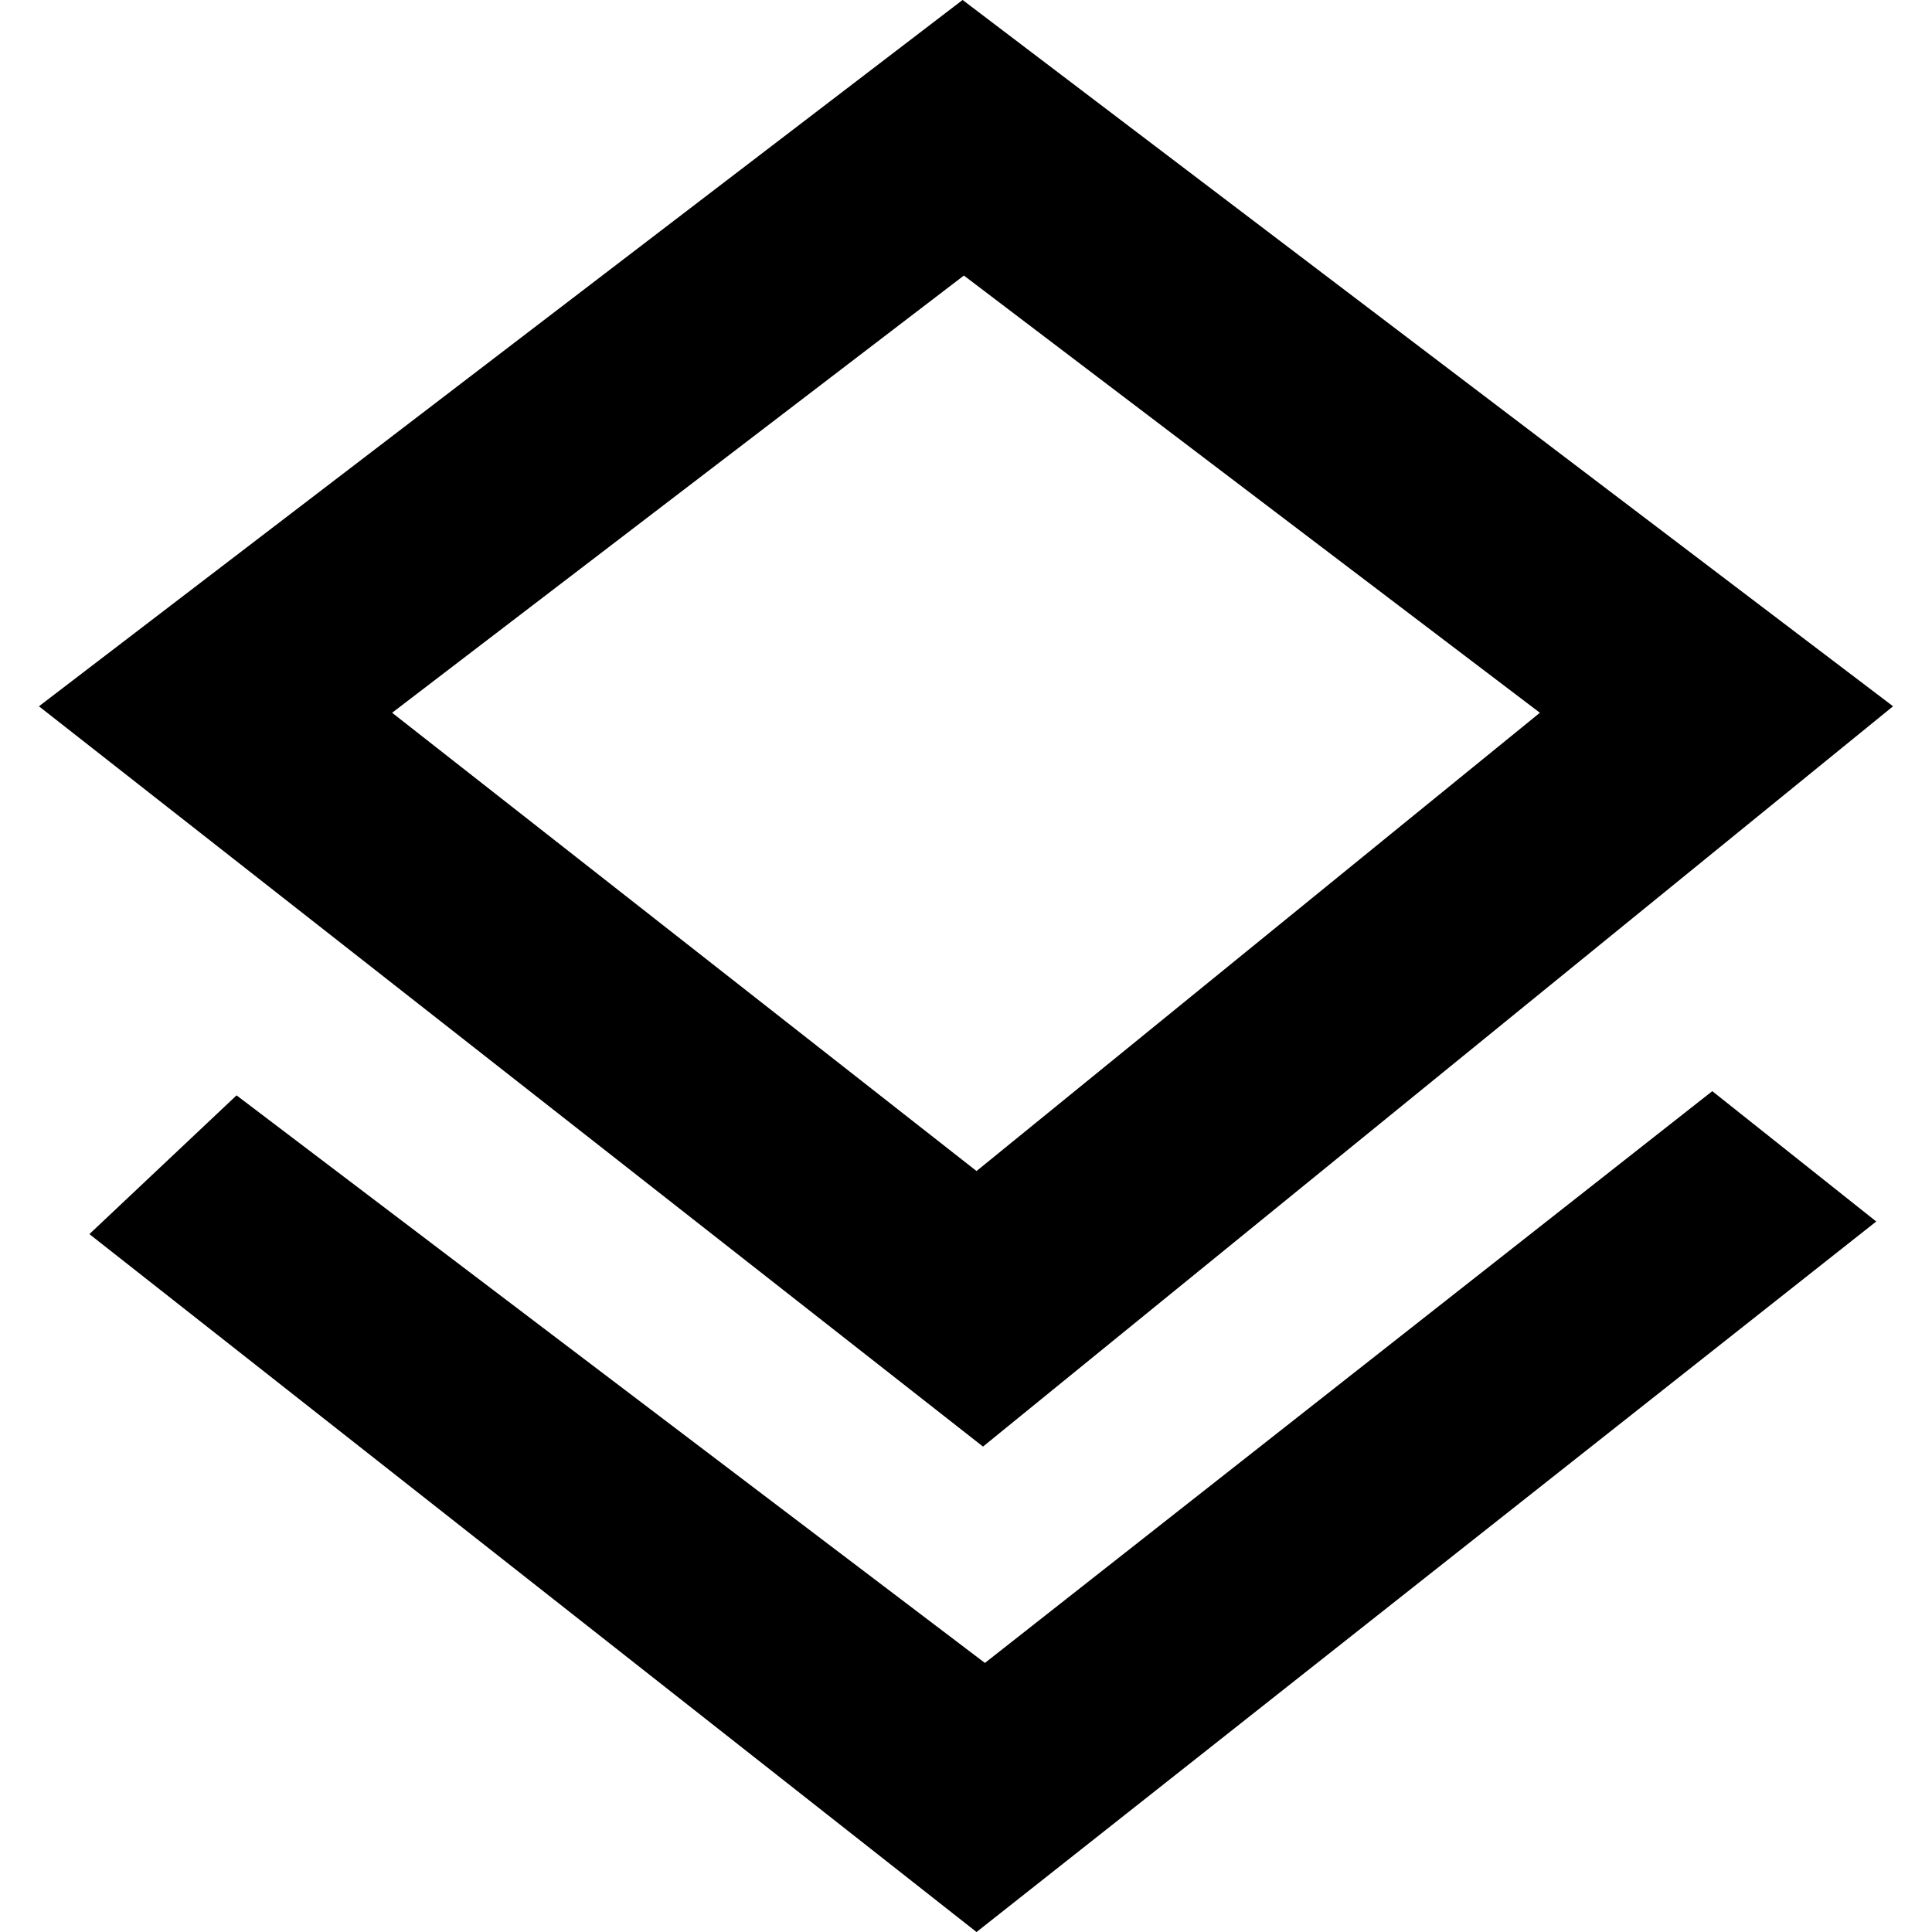 <?xml version="1.0" encoding="UTF-8"?>
<!DOCTYPE svg PUBLIC "-//W3C//DTD SVG 1.1//EN" "http://www.w3.org/Graphics/SVG/1.1/DTD/svg11.dtd">
<!-- Creator: CorelDRAW 2018 (64-Bit) -->
<svg xmlns="http://www.w3.org/2000/svg" xml:space="preserve" width="6.773mm" height="6.773mm" version="1.1" style="shape-rendering:geometricPrecision; text-rendering:geometricPrecision; image-rendering:optimizeQuality; fill-rule:evenodd; clip-rule:evenodd"
viewBox="0 0 677.32 677.32"
 xmlns:xlink="http://www.w3.org/1999/xlink">
 <defs>
  <style type="text/css">
   <![CDATA[
    .fil0 {fill:black}
   ]]>
  </style>
 </defs>
 <g id="Layer_x0020_1">
  <path class="fil0" d="M13.65 247.61l330.97 259.53 319.05 -259.53 -326.2 -247.62 -323.82 247.62zm331.64 335.38l-262.36 -198.98 -51.59 48.64 311.01 244.68 315.42 -249.1 -57.48 -45.69 -255 200.45zm-2.94 -172.45l-204.88 -160.66 200.45 -153.28 201.93 153.28 -197.5 160.66z"/>
 </g>
</svg>
